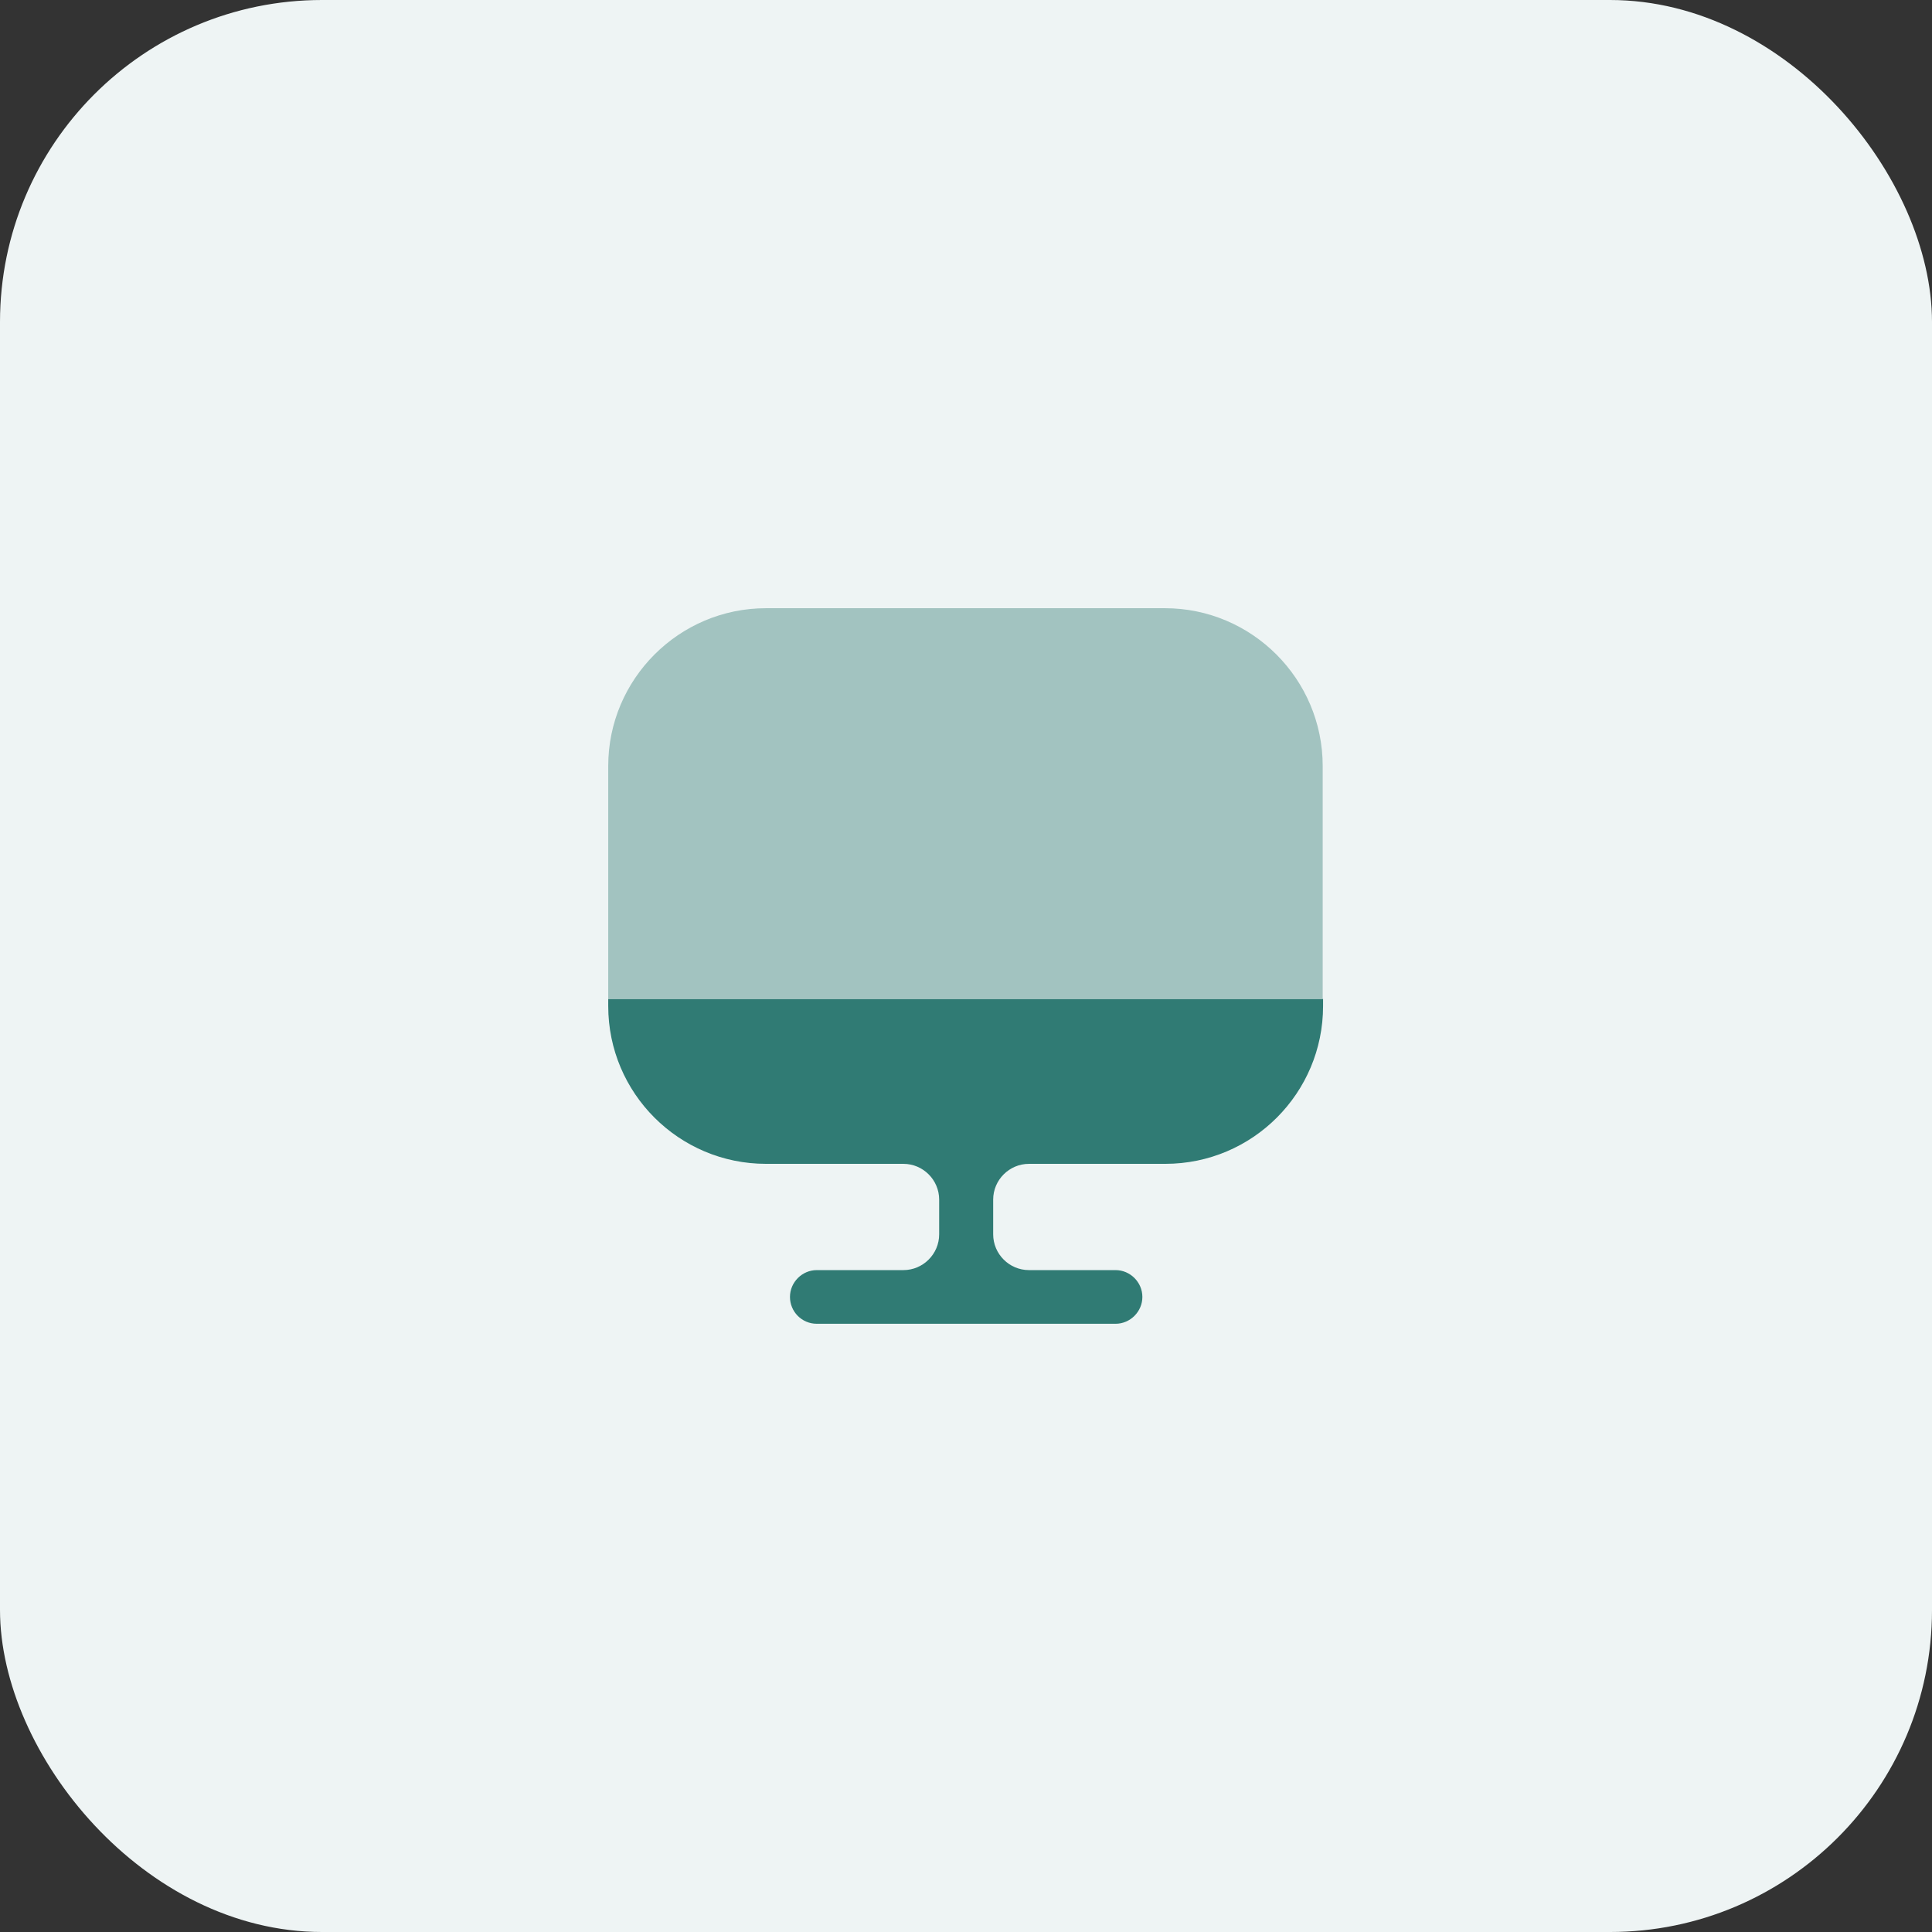 <svg xmlns="http://www.w3.org/2000/svg" width="72" height="72" viewBox="0 0 72 72" fill="none"><rect x="0" y="0" width="72" height="72" fill="#333333" stroke="none"/><rect y="-0" width="72" height="72" rx="12" fill="#EEF4F4"></rect><path opacity="0.4" d="M49.293 28.546V37.213H22.667V28.546C22.667 25.306 25.307 22.666 28.547 22.666H43.413C46.653 22.666 49.293 25.306 49.293 28.546Z" fill="#307B74"></path><path d="M22.667 37.226V37.493C22.667 40.746 25.307 43.373 28.547 43.373H33.667C34.4 43.373 35 43.973 35 44.706V46C35 46.733 34.4 47.333 33.667 47.333H30.44C29.893 47.333 29.44 47.786 29.44 48.333C29.44 48.88 29.88 49.333 30.44 49.333H41.573C42.12 49.333 42.573 48.88 42.573 48.333C42.573 47.786 42.12 47.333 41.573 47.333H38.347C37.613 47.333 37.013 46.733 37.013 46V44.706C37.013 43.973 37.613 43.373 38.347 43.373H43.427C46.68 43.373 49.307 40.733 49.307 37.493V37.226H22.667Z" fill="#307B74"></path></svg>